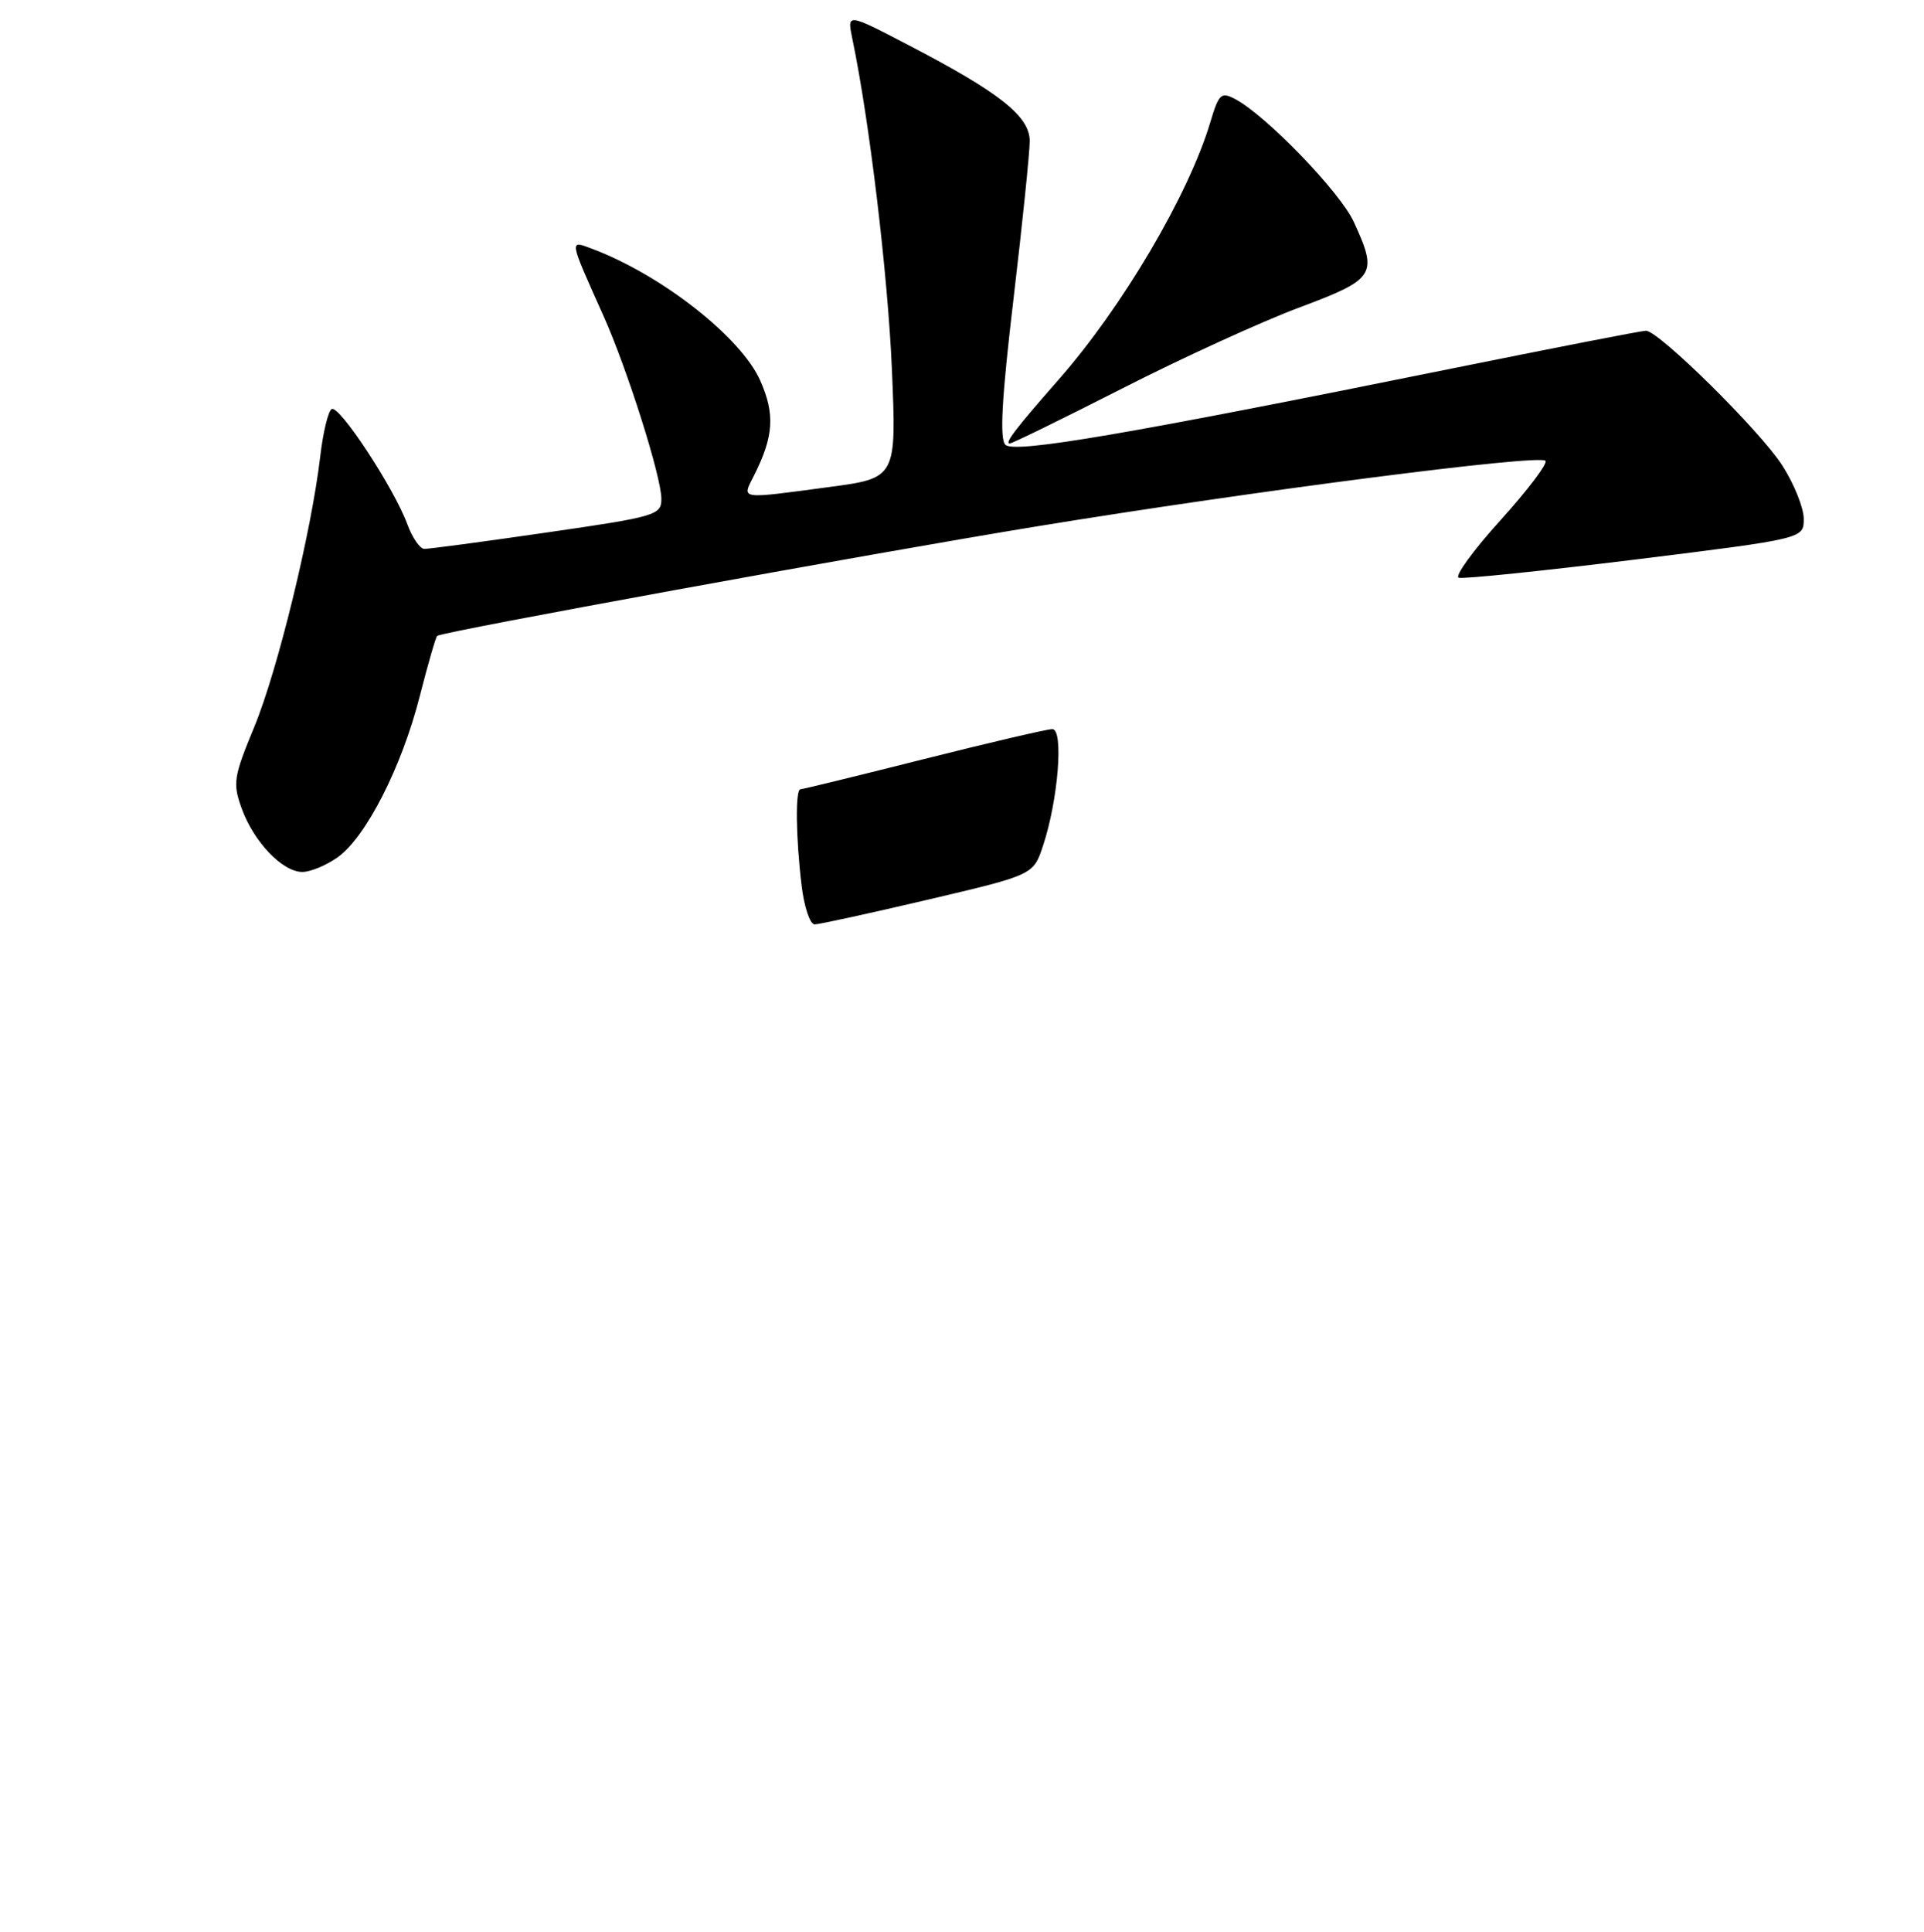 <?xml version="1.0" encoding="UTF-8" standalone="no"?>
<!DOCTYPE svg PUBLIC "-//W3C//DTD SVG 1.1//EN" "http://www.w3.org/Graphics/SVG/1.1/DTD/svg11.dtd" >
<svg xmlns="http://www.w3.org/2000/svg" xmlns:xlink="http://www.w3.org/1999/xlink" version="1.1" viewBox="0 0 256 257">
 <g >
 <path fill="currentColor"
d=" M 44.93 114.05 C 48.69 111.37 53.44 102.06 55.84 92.66 C 56.94 88.35 57.99 84.72 58.17 84.59 C 58.96 84.02 115.69 73.67 138.00 70.02 C 166.68 65.33 204.75 60.42 205.63 61.30 C 205.97 61.64 203.28 65.19 199.65 69.21 C 196.02 73.22 193.52 76.66 194.09 76.86 C 194.67 77.05 205.23 75.96 217.57 74.44 C 240.00 71.66 240.00 71.66 240.00 69.03 C 240.00 67.58 238.72 64.39 237.16 61.95 C 234.24 57.36 220.71 44.00 219.00 44.00 C 218.46 44.00 207.11 46.21 193.76 48.91 C 149.82 57.81 134.95 60.35 133.77 59.17 C 132.99 58.39 133.29 52.95 134.85 39.79 C 136.04 29.73 137.01 20.27 137.01 18.76 C 137.00 15.46 133.00 12.30 120.86 5.99 C 112.70 1.74 112.70 1.74 113.40 5.12 C 115.68 16.03 118.12 36.44 118.67 49.05 C 119.29 63.60 119.29 63.60 110.28 64.80 C 98.19 66.41 98.70 66.49 100.33 63.25 C 102.95 58.06 103.14 55.11 101.16 50.64 C 98.61 44.87 88.05 36.59 78.79 33.10 C 75.71 31.94 75.66 31.68 80.29 42.01 C 83.45 49.06 88.00 63.43 88.00 66.37 C 88.00 68.53 87.28 68.74 72.75 70.84 C 64.36 72.06 57.03 73.04 56.45 73.02 C 55.87 73.01 54.86 71.54 54.20 69.75 C 52.44 64.95 45.12 53.81 44.13 54.42 C 43.66 54.71 42.98 57.54 42.61 60.72 C 41.44 70.74 36.93 89.22 33.83 96.71 C 31.07 103.37 30.95 104.21 32.16 107.56 C 33.77 112.01 37.59 116.00 40.23 116.00 C 41.31 116.00 43.42 115.12 44.93 114.05 Z  M 149.32 51.68 C 157.22 47.65 167.80 42.81 172.83 40.93 C 183.03 37.11 183.37 36.57 180.12 29.50 C 178.31 25.56 168.51 15.41 164.40 13.21 C 162.47 12.18 162.18 12.44 161.03 16.29 C 158.16 25.90 149.32 40.88 140.86 50.50 C 135.16 56.99 133.62 59.00 134.35 59.00 C 134.68 59.00 141.42 55.70 149.32 51.68 Z  M 106.65 117.75 C 105.89 111.42 105.81 105.00 106.50 105.00 C 106.78 105.00 114.15 103.20 122.88 101.00 C 131.61 98.80 139.33 97.00 140.02 97.00 C 141.55 97.00 140.80 106.44 138.78 112.51 C 137.50 116.39 137.50 116.39 123.50 119.68 C 115.80 121.49 109.00 122.97 108.39 122.98 C 107.78 122.99 106.99 120.64 106.65 117.75 Z "/>
</g>
</svg>